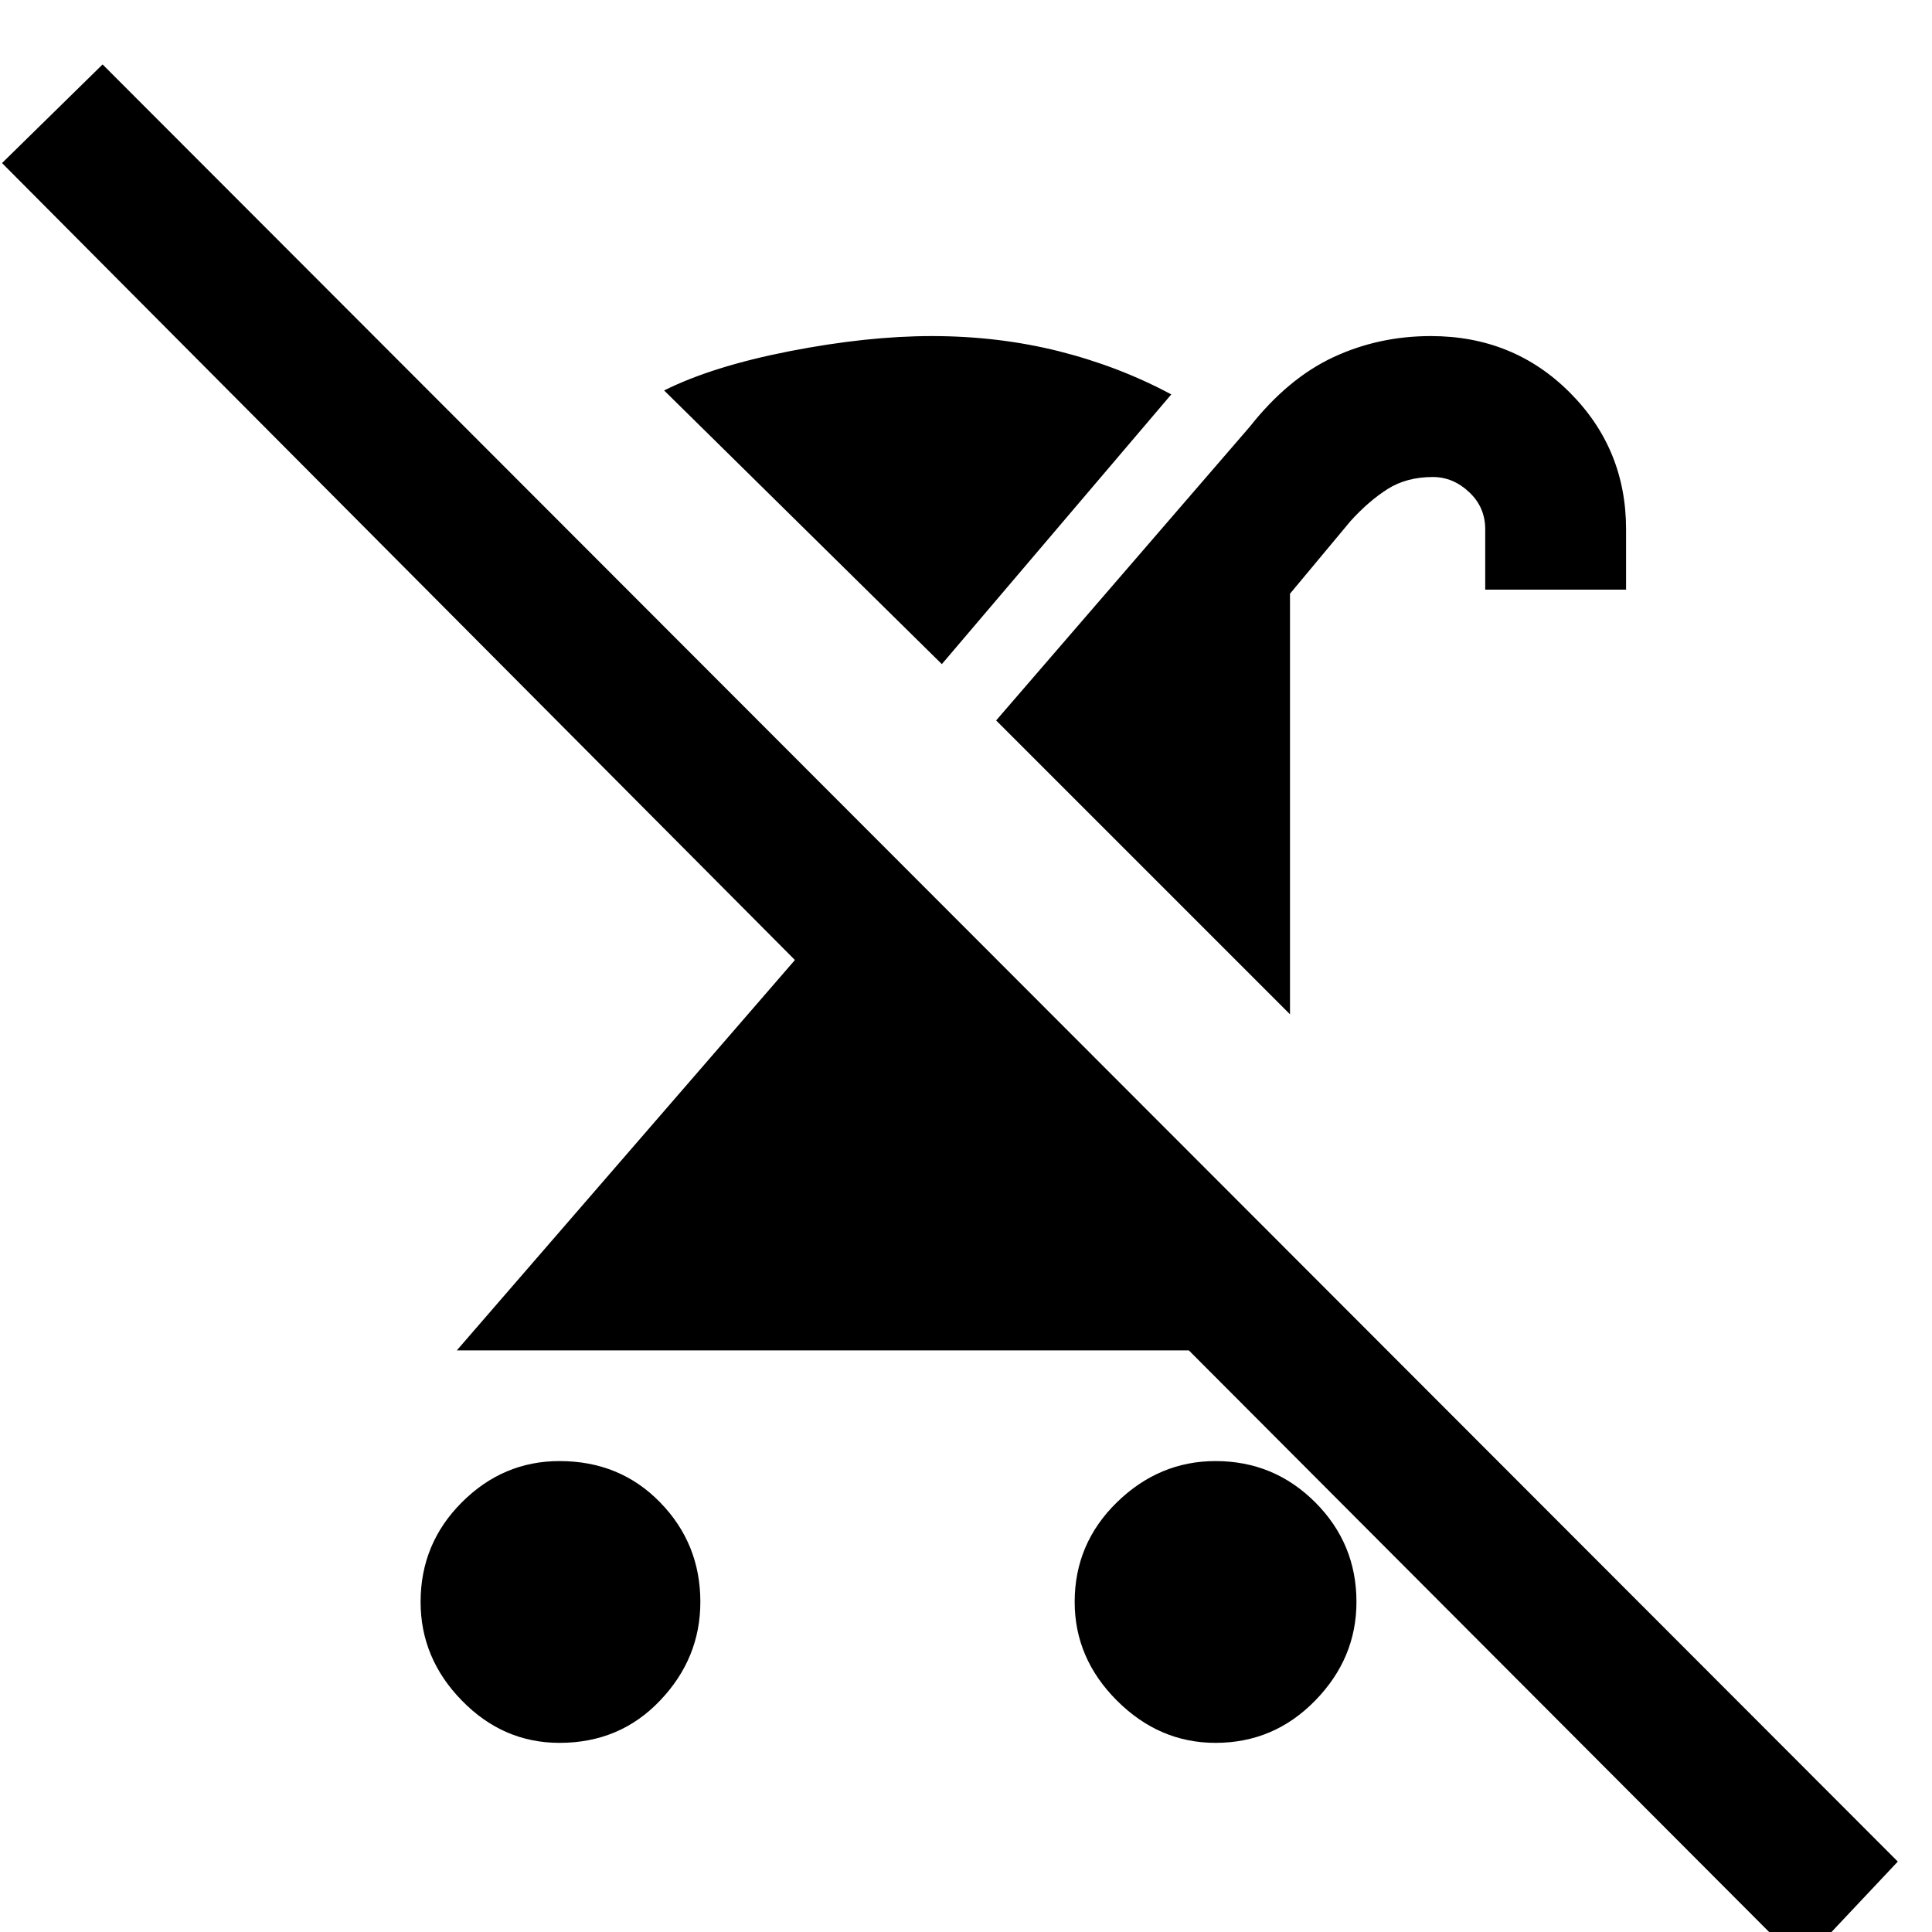 <svg xmlns="http://www.w3.org/2000/svg" height="20" width="20"><path d="M5.792 18.042q-.584 0-1.011-.438-.427-.437-.427-1.021 0-.604.427-1.031.427-.427 1.011-.427.625 0 1.041.427.417.427.417 1.031 0 .584-.417 1.021-.416.438-1.041.438Zm7.562-7.542-3.042-3.042 2.626-3.041q.395-.5.864-.719.469-.219 1.01-.219.855 0 1.438.584.583.583.583 1.416v.625h-1.458v-.625q0-.229-.167-.385-.166-.156-.375-.156-.271 0-.468.124-.198.126-.386.334l-.625.75Zm-1.312 1.167 1.312 1.312v1H4.729l3.5-4.041-8.208-8.25L1.062.667l18.584 18.604-1 1.062L10 11.667Zm.541 6.375q-.583 0-1.021-.438-.437-.437-.437-1.021 0-.604.437-1.031.438-.427 1.021-.427.605 0 1.032.427.427.427.427 1.031 0 .584-.427 1.021-.427.438-1.032.438ZM9.75 6.875 6.875 4.042q.5-.25 1.302-.407.802-.156 1.469-.156.687 0 1.312.156.625.157 1.167.448Z"/></svg>